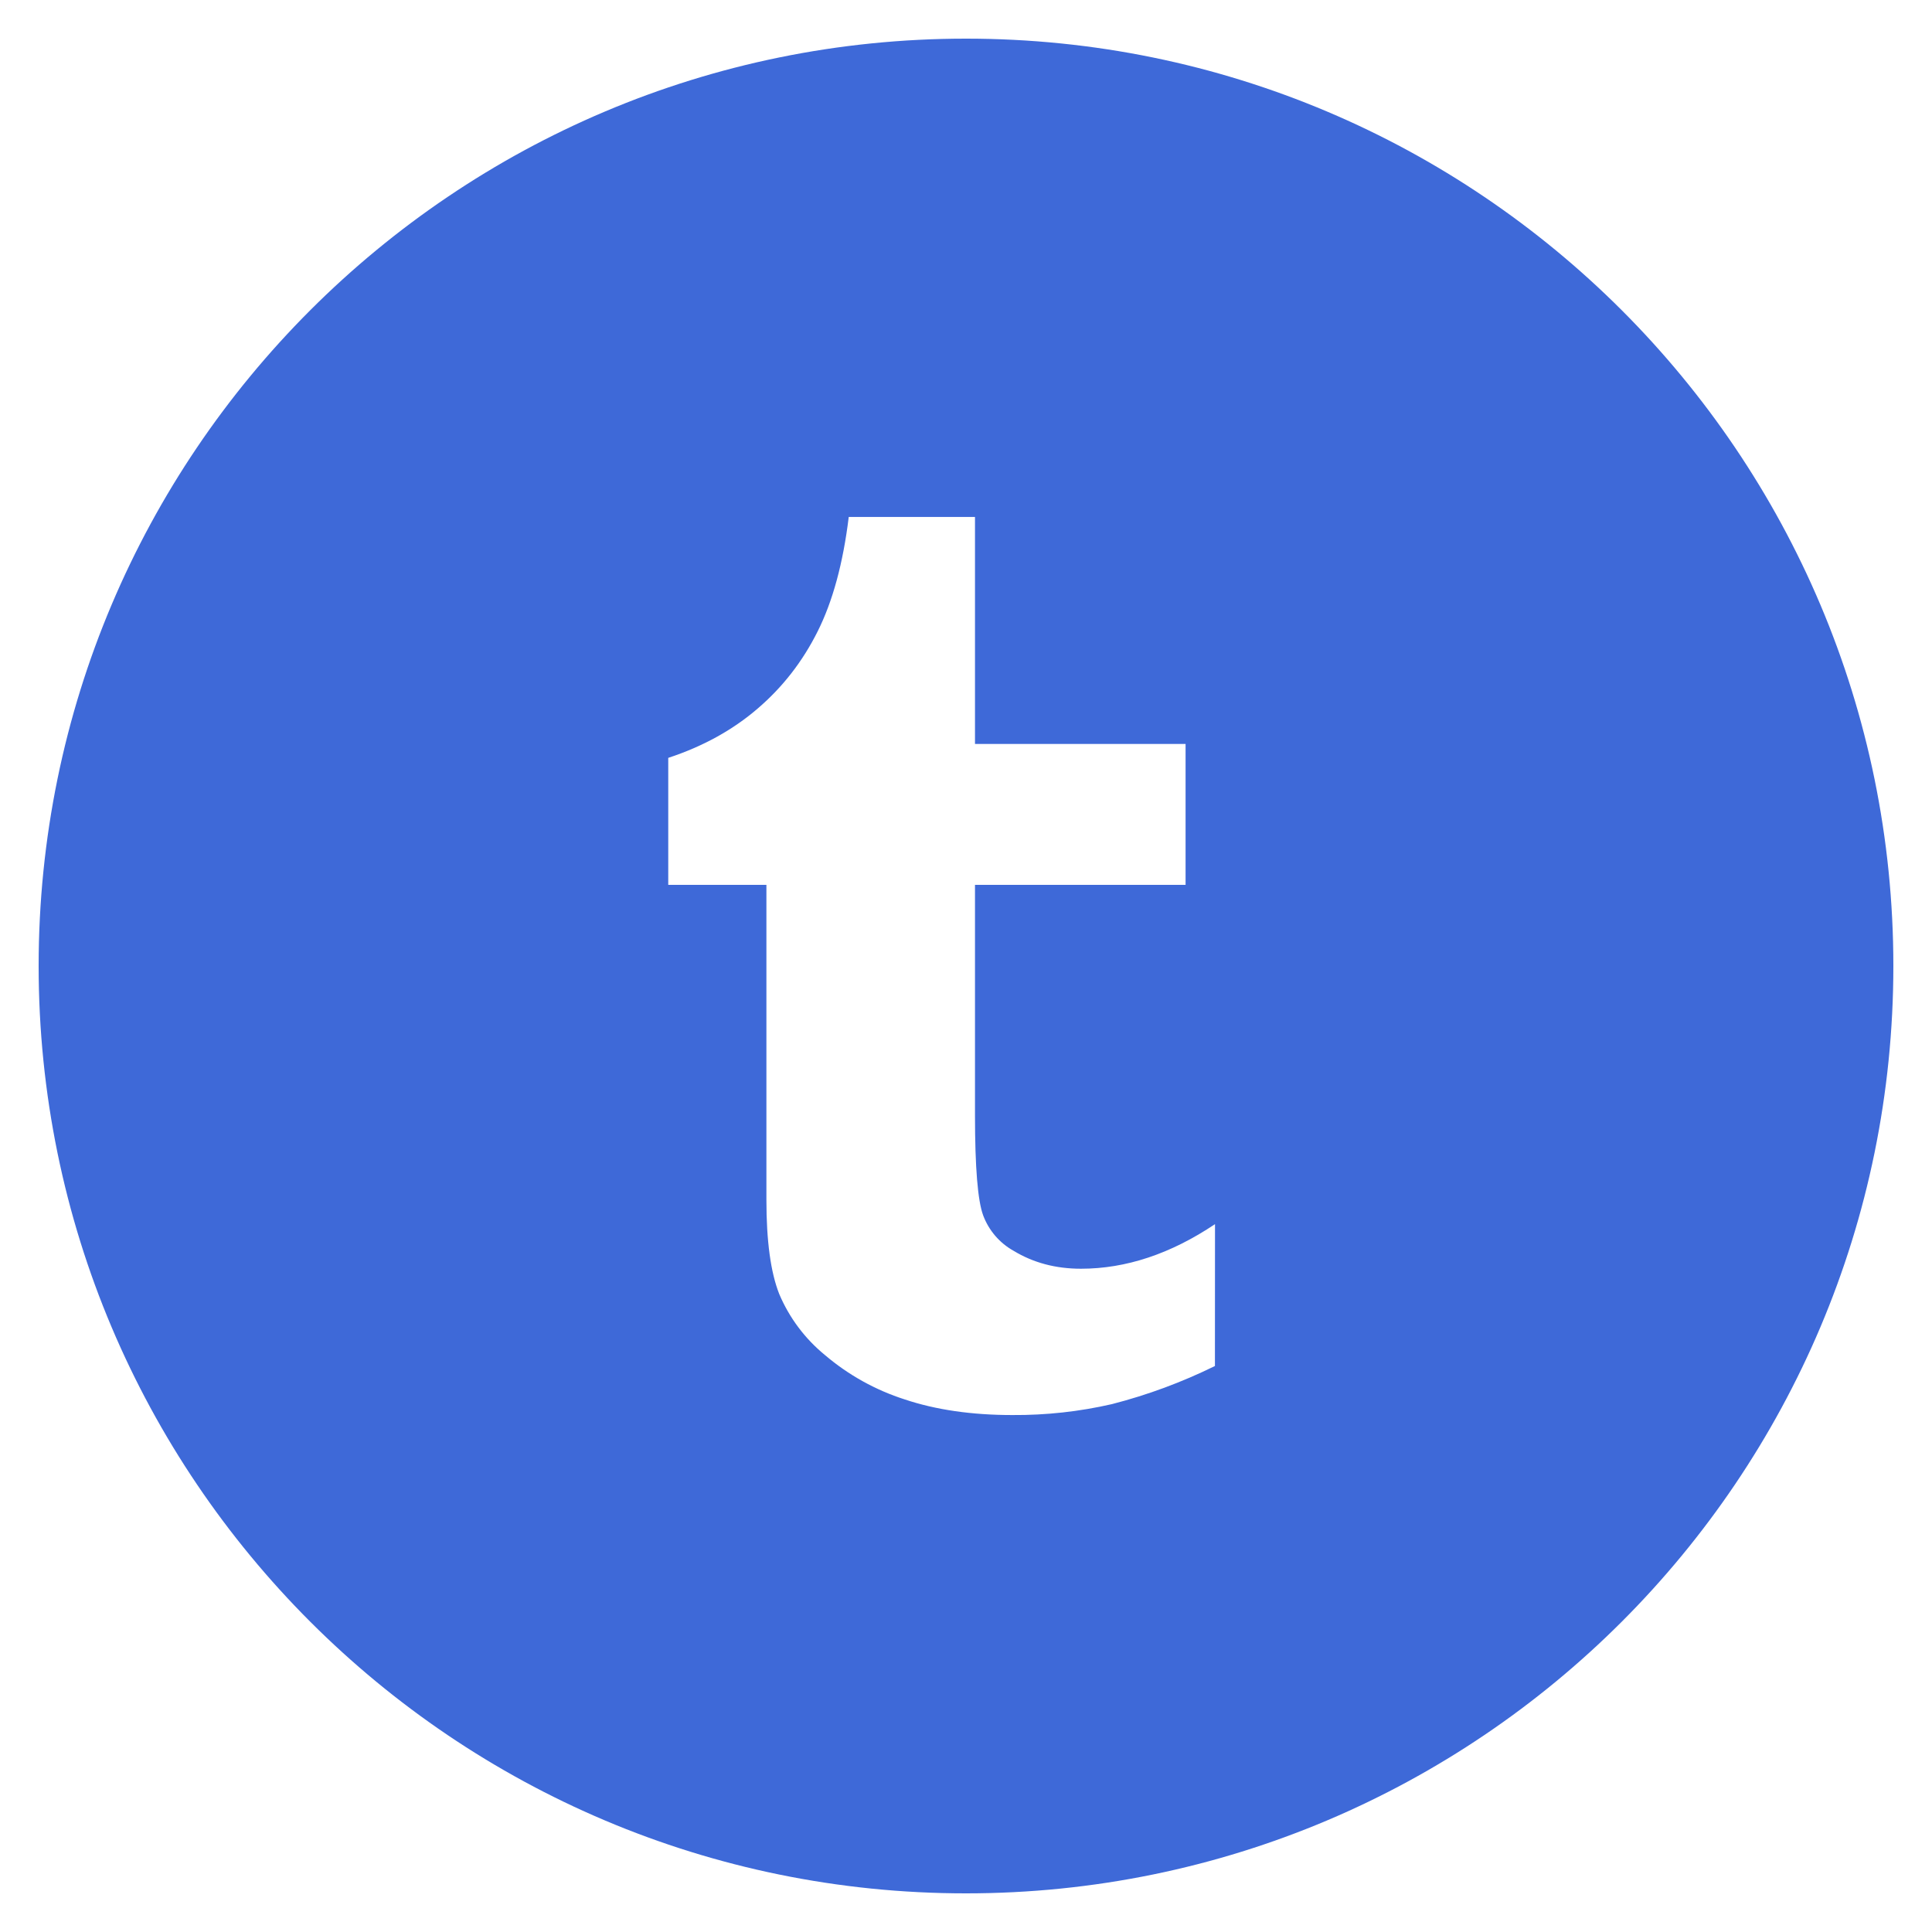 <svg width="26" height="26" viewBox="0 0 26 26" fill="none" xmlns="http://www.w3.org/2000/svg">
<g clip-path="url(#clip0_1050_1443)">
<path d="M13 0.52C6.107 0.52 0.52 6.107 0.52 12.999C0.52 19.892 6.107 25.48 13 25.48C19.893 25.48 25.48 19.892 25.48 12.999C25.48 6.107 19.893 0.52 13 0.52ZM16.35 18.383C15.907 18.601 15.443 18.773 14.964 18.896C14.525 18.997 14.075 19.046 13.624 19.043C13.078 19.043 12.595 18.973 12.176 18.833C11.782 18.707 11.417 18.504 11.102 18.236C10.833 18.016 10.621 17.733 10.486 17.413C10.371 17.121 10.314 16.699 10.314 16.148V11.908H8.993V10.199C9.461 10.045 9.863 9.823 10.198 9.534C10.533 9.247 10.801 8.902 11.003 8.498C11.206 8.094 11.346 7.58 11.422 6.957H13.121V10.012H15.955V11.908H13.121V15.008C13.121 15.709 13.158 16.159 13.231 16.356C13.307 16.559 13.452 16.728 13.641 16.833C13.906 16.994 14.208 17.074 14.547 17.074C15.153 17.074 15.754 16.874 16.351 16.474L16.35 18.383Z" fill="#3E69D8"/>
</g>
<defs>
<clipPath id="clip0_1050_1443">
<rect width="26" height="26" fill="white"/>
</clipPath>
</defs>
</svg>

